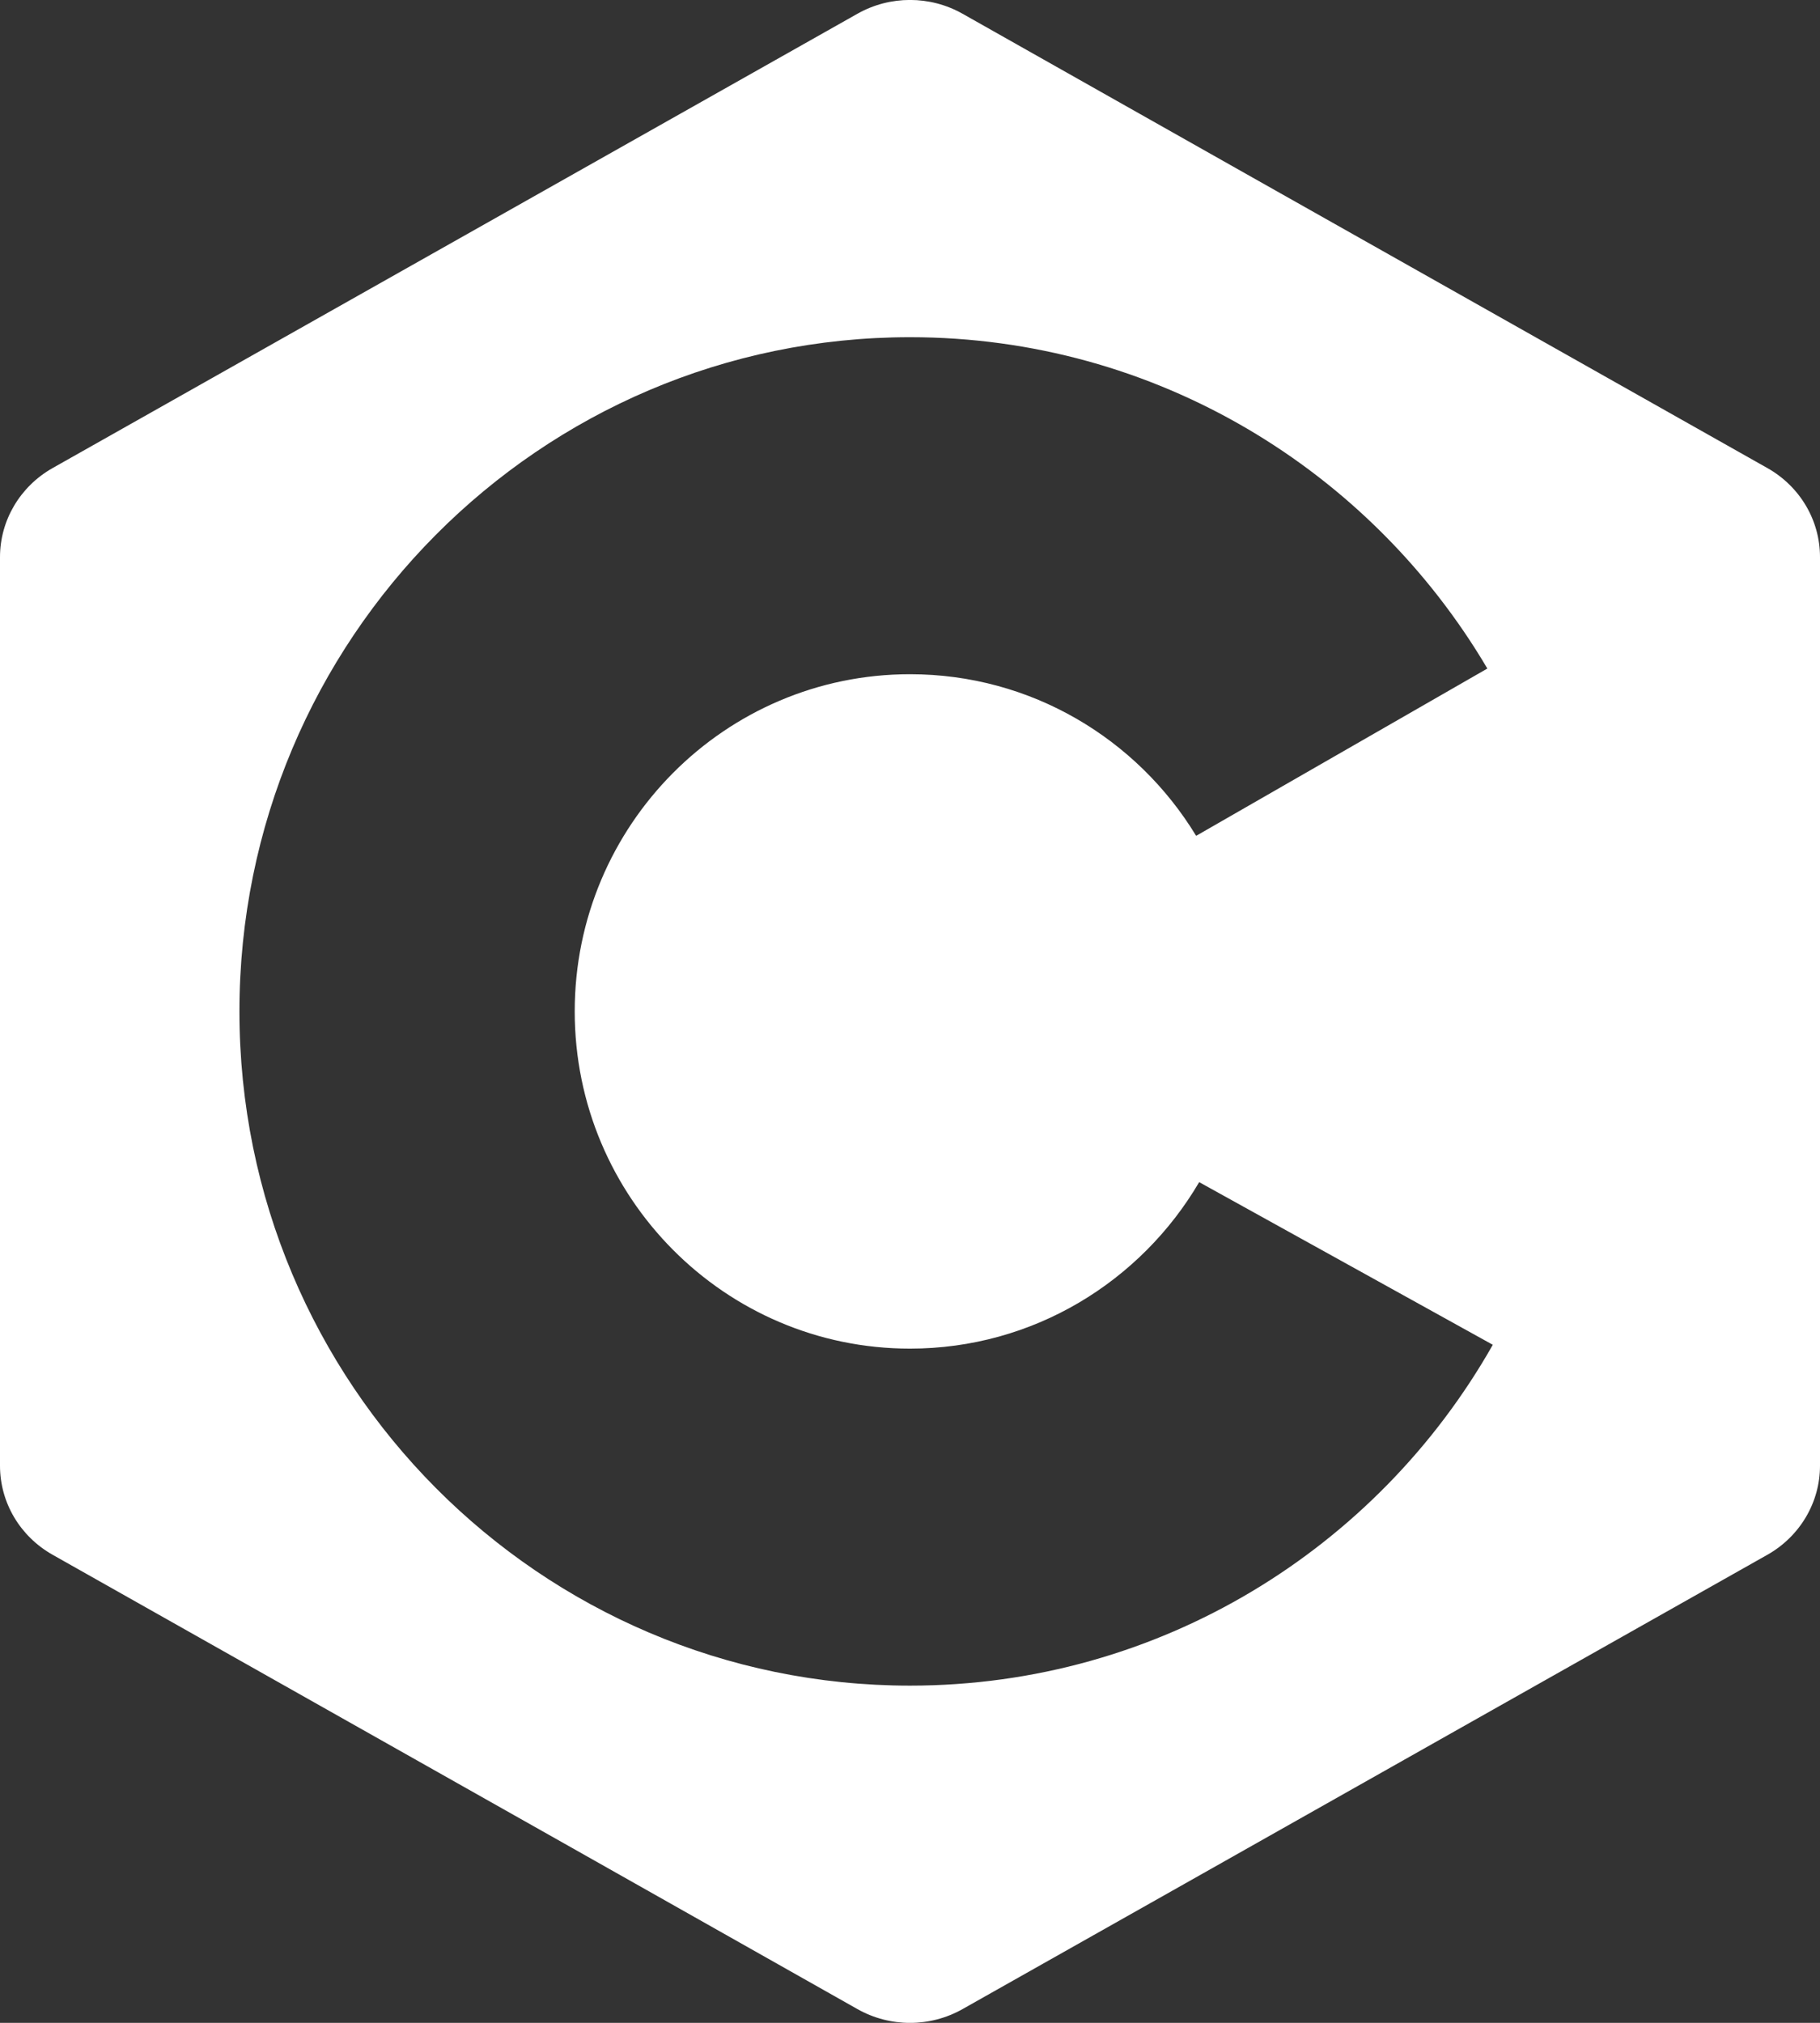 <svg width="9" height="10" viewBox="0 0 9 10" fill="none" xmlns="http://www.w3.org/2000/svg">
<rect x="0" y="0" width="9" height="10" fill="#333333" stroke="none"/>
<path fill-rule="evenodd" clip-rule="evenodd" d="M4.76 0.068C4.599 -0.023 4.401 -0.023 4.24 0.068L0.26 2.314C0.099 2.405 0 2.573 0 2.754V7.246C0 7.428 0.099 7.595 0.26 7.686C0.751 7.963 1.852 8.584 2.809 9.124C3.4 9.458 3.937 9.761 4.24 9.932C4.401 10.023 4.599 10.023 4.76 9.932C5.251 9.655 6.352 9.034 7.308 8.494C7.9 8.16 8.437 7.857 8.74 7.686C8.901 7.595 9 7.427 9 7.246V2.754C9 2.572 8.901 2.405 8.74 2.314C8.249 2.037 7.148 1.416 6.191 0.876C5.599 0.542 5.063 0.239 4.76 0.068ZM4.5 1.667C5.714 1.667 6.777 2.325 7.355 3.305L5.915 4.132C5.624 3.653 5.099 3.333 4.5 3.333C3.585 3.333 2.842 4.08 2.842 5C2.842 5.92 3.585 6.667 4.5 6.667C5.109 6.667 5.641 6.336 5.93 5.844L7.382 6.648C6.812 7.654 5.734 8.333 4.5 8.333C2.67 8.333 1.184 6.84 1.184 5C1.184 3.16 2.67 1.667 4.5 1.667Z" fill="white"/>
</svg>
